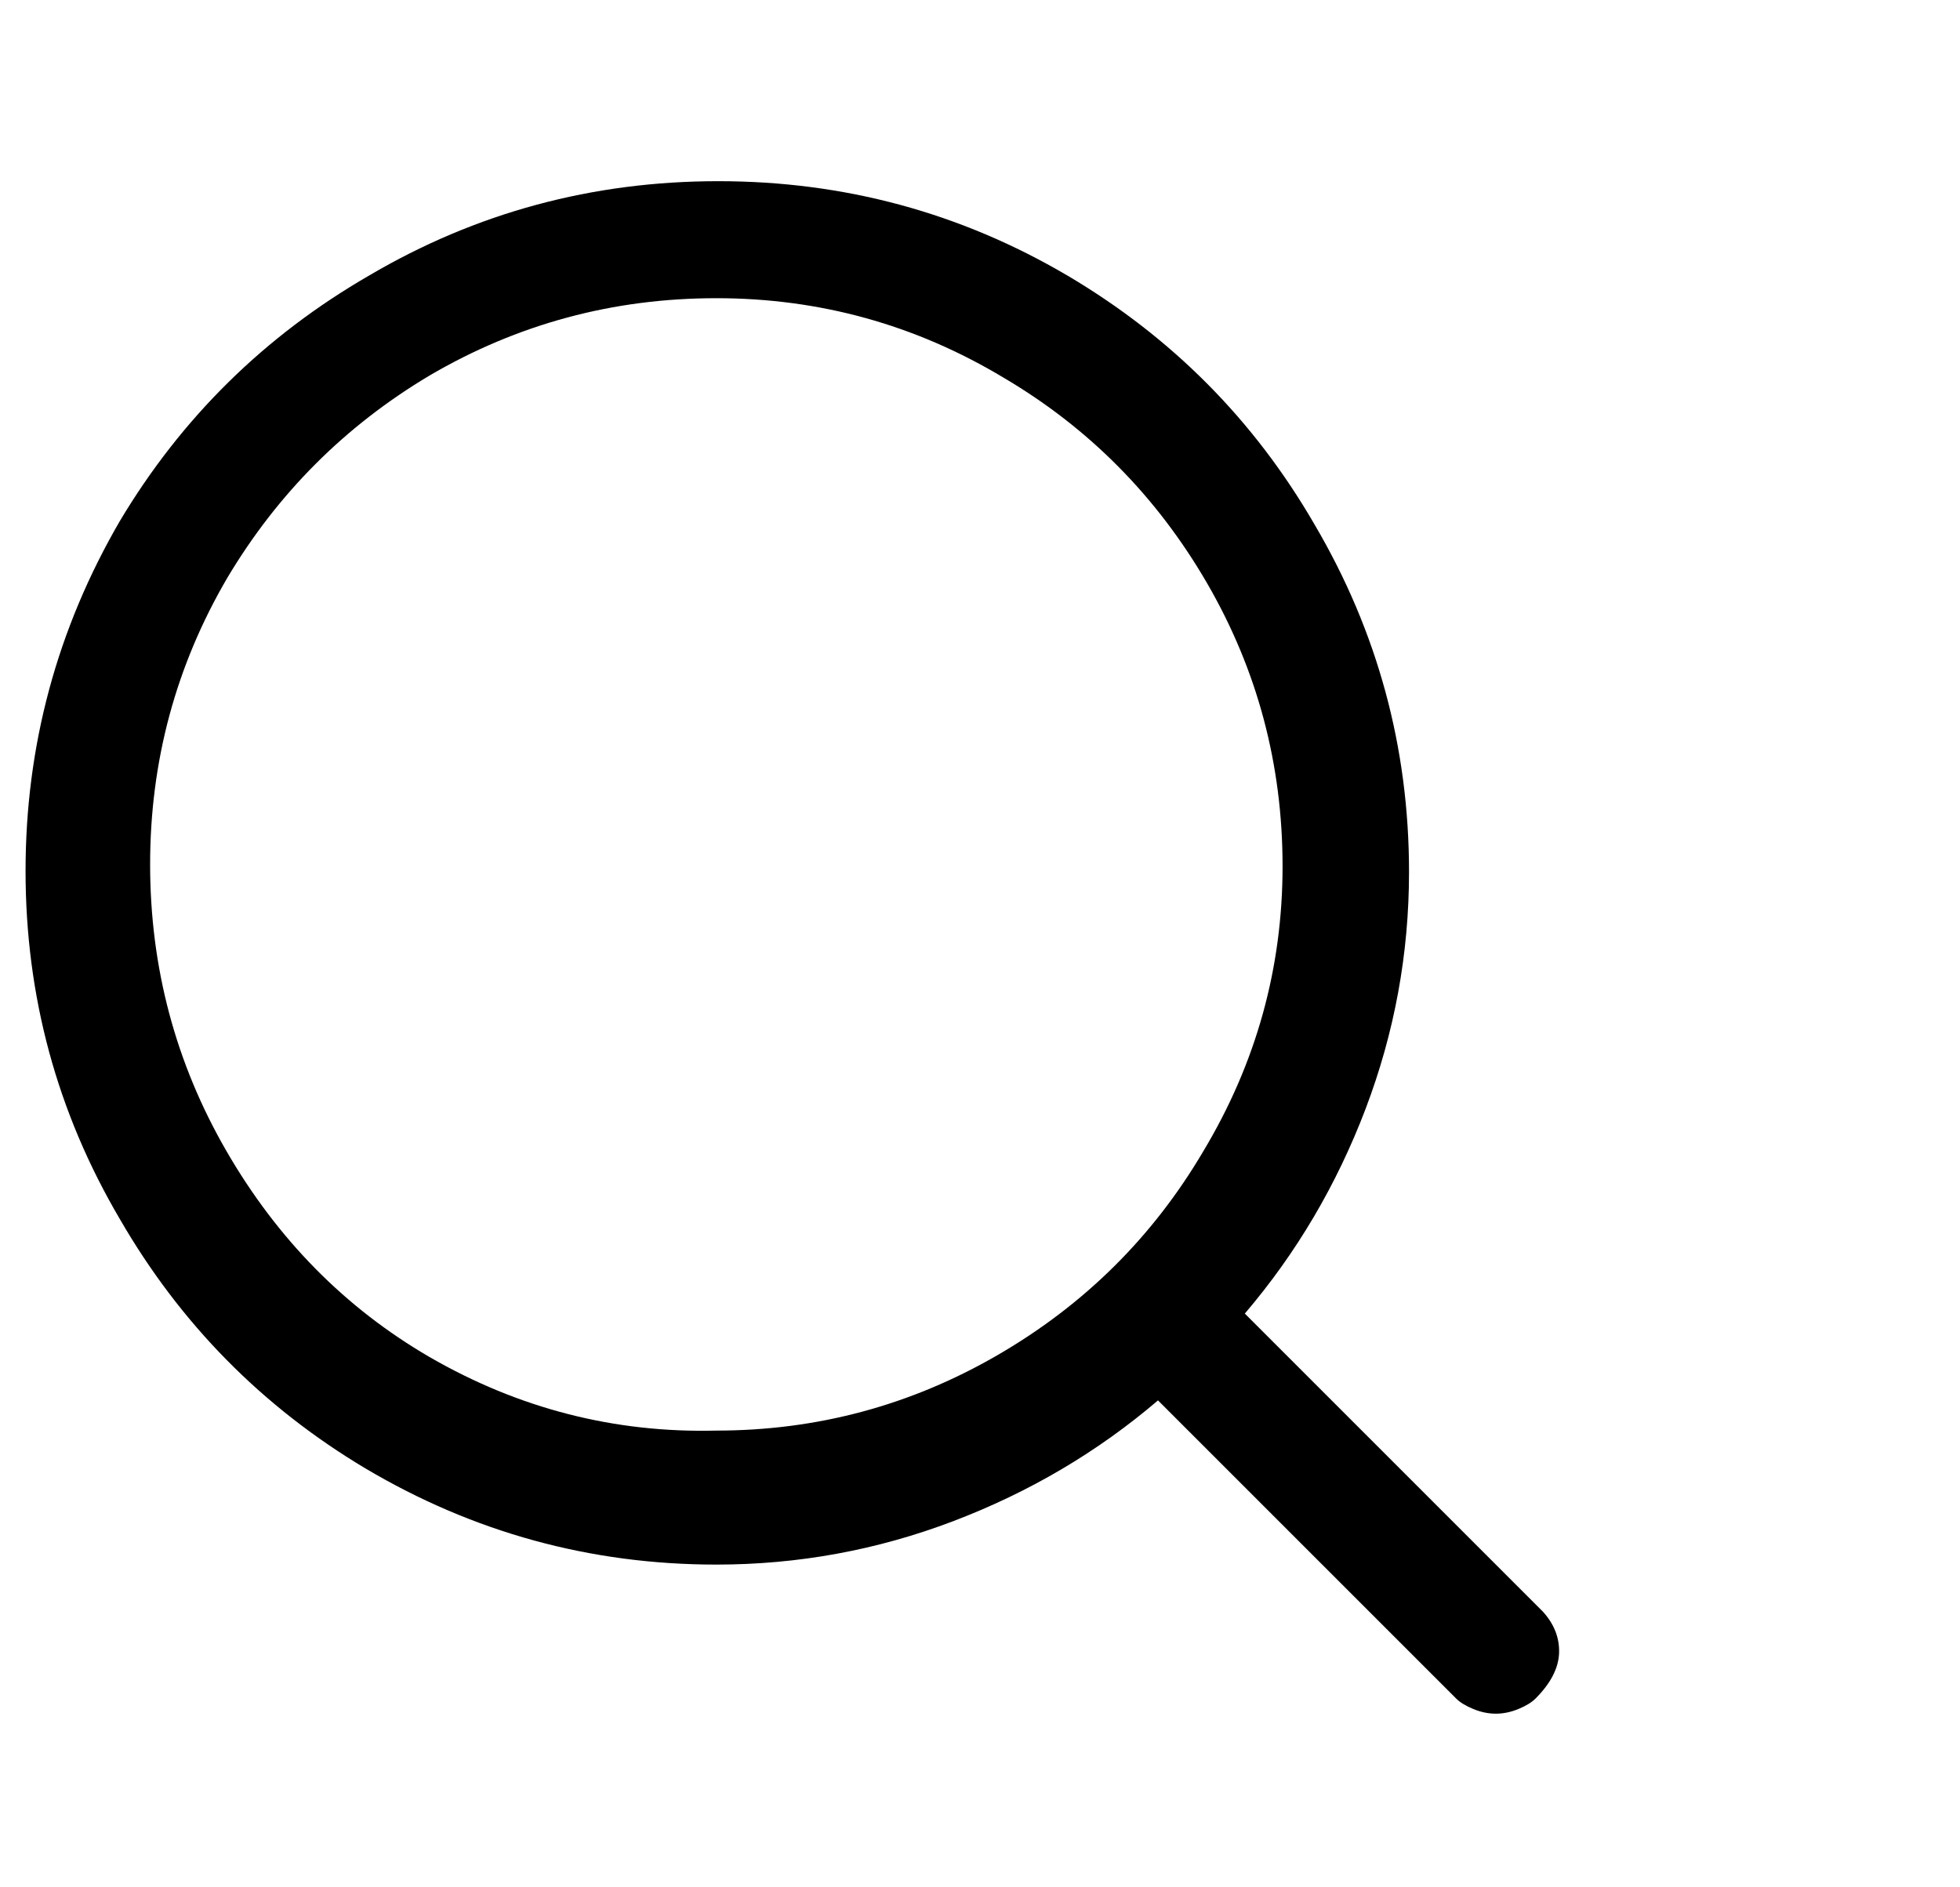<svg width="27" height="26" viewBox="0 0 27 26" fill="none" xmlns="http://www.w3.org/2000/svg">
<g clip-path="url(#clip0_6314_2698)">
<path d="M21.256 22.204L17.148 18.096C17.858 17.264 18.413 16.324 18.812 15.275C19.21 14.226 19.41 13.139 19.41 12.012C19.41 10.296 18.976 8.701 18.11 7.228C17.278 5.789 16.142 4.645 14.704 3.796C13.23 2.929 11.627 2.496 9.894 2.496C8.16 2.496 6.557 2.929 5.084 3.796C3.645 4.628 2.501 5.755 1.652 7.176C0.785 8.667 0.352 10.274 0.352 11.999C0.352 13.724 0.785 15.323 1.652 16.796C2.484 18.235 3.61 19.379 5.032 20.228C6.522 21.112 8.134 21.554 9.868 21.554C10.994 21.554 12.082 21.355 13.131 20.956C14.179 20.557 15.12 20.003 15.952 19.292L20.06 23.4C20.112 23.452 20.19 23.5 20.294 23.543C20.398 23.586 20.502 23.608 20.606 23.608C20.71 23.608 20.814 23.586 20.918 23.543C21.022 23.5 21.1 23.452 21.152 23.4C21.36 23.192 21.468 22.984 21.477 22.776C21.485 22.568 21.412 22.377 21.256 22.204ZM2.068 11.908C2.068 10.487 2.423 9.169 3.134 7.956C3.827 6.795 4.754 5.867 5.916 5.174C7.129 4.463 8.446 4.108 9.868 4.108C11.289 4.108 12.606 4.472 13.82 5.2C14.998 5.893 15.934 6.838 16.628 8.034C17.321 9.23 17.668 10.53 17.668 11.934C17.668 13.338 17.304 14.647 16.576 15.86C15.882 17.039 14.938 17.975 13.742 18.668C12.546 19.361 11.254 19.708 9.868 19.708C8.464 19.743 7.146 19.405 5.916 18.694C4.754 18.018 3.823 17.073 3.121 15.86C2.419 14.647 2.068 13.329 2.068 11.908Z" fill="black"/>
</g>
<defs>
<clipPath id="clip0_6314_2698">
<rect width="26" height="26" fill="white" transform="matrix(1 0 0 -1 0.09 26)"/>
</clipPath>
</defs>
</svg>
